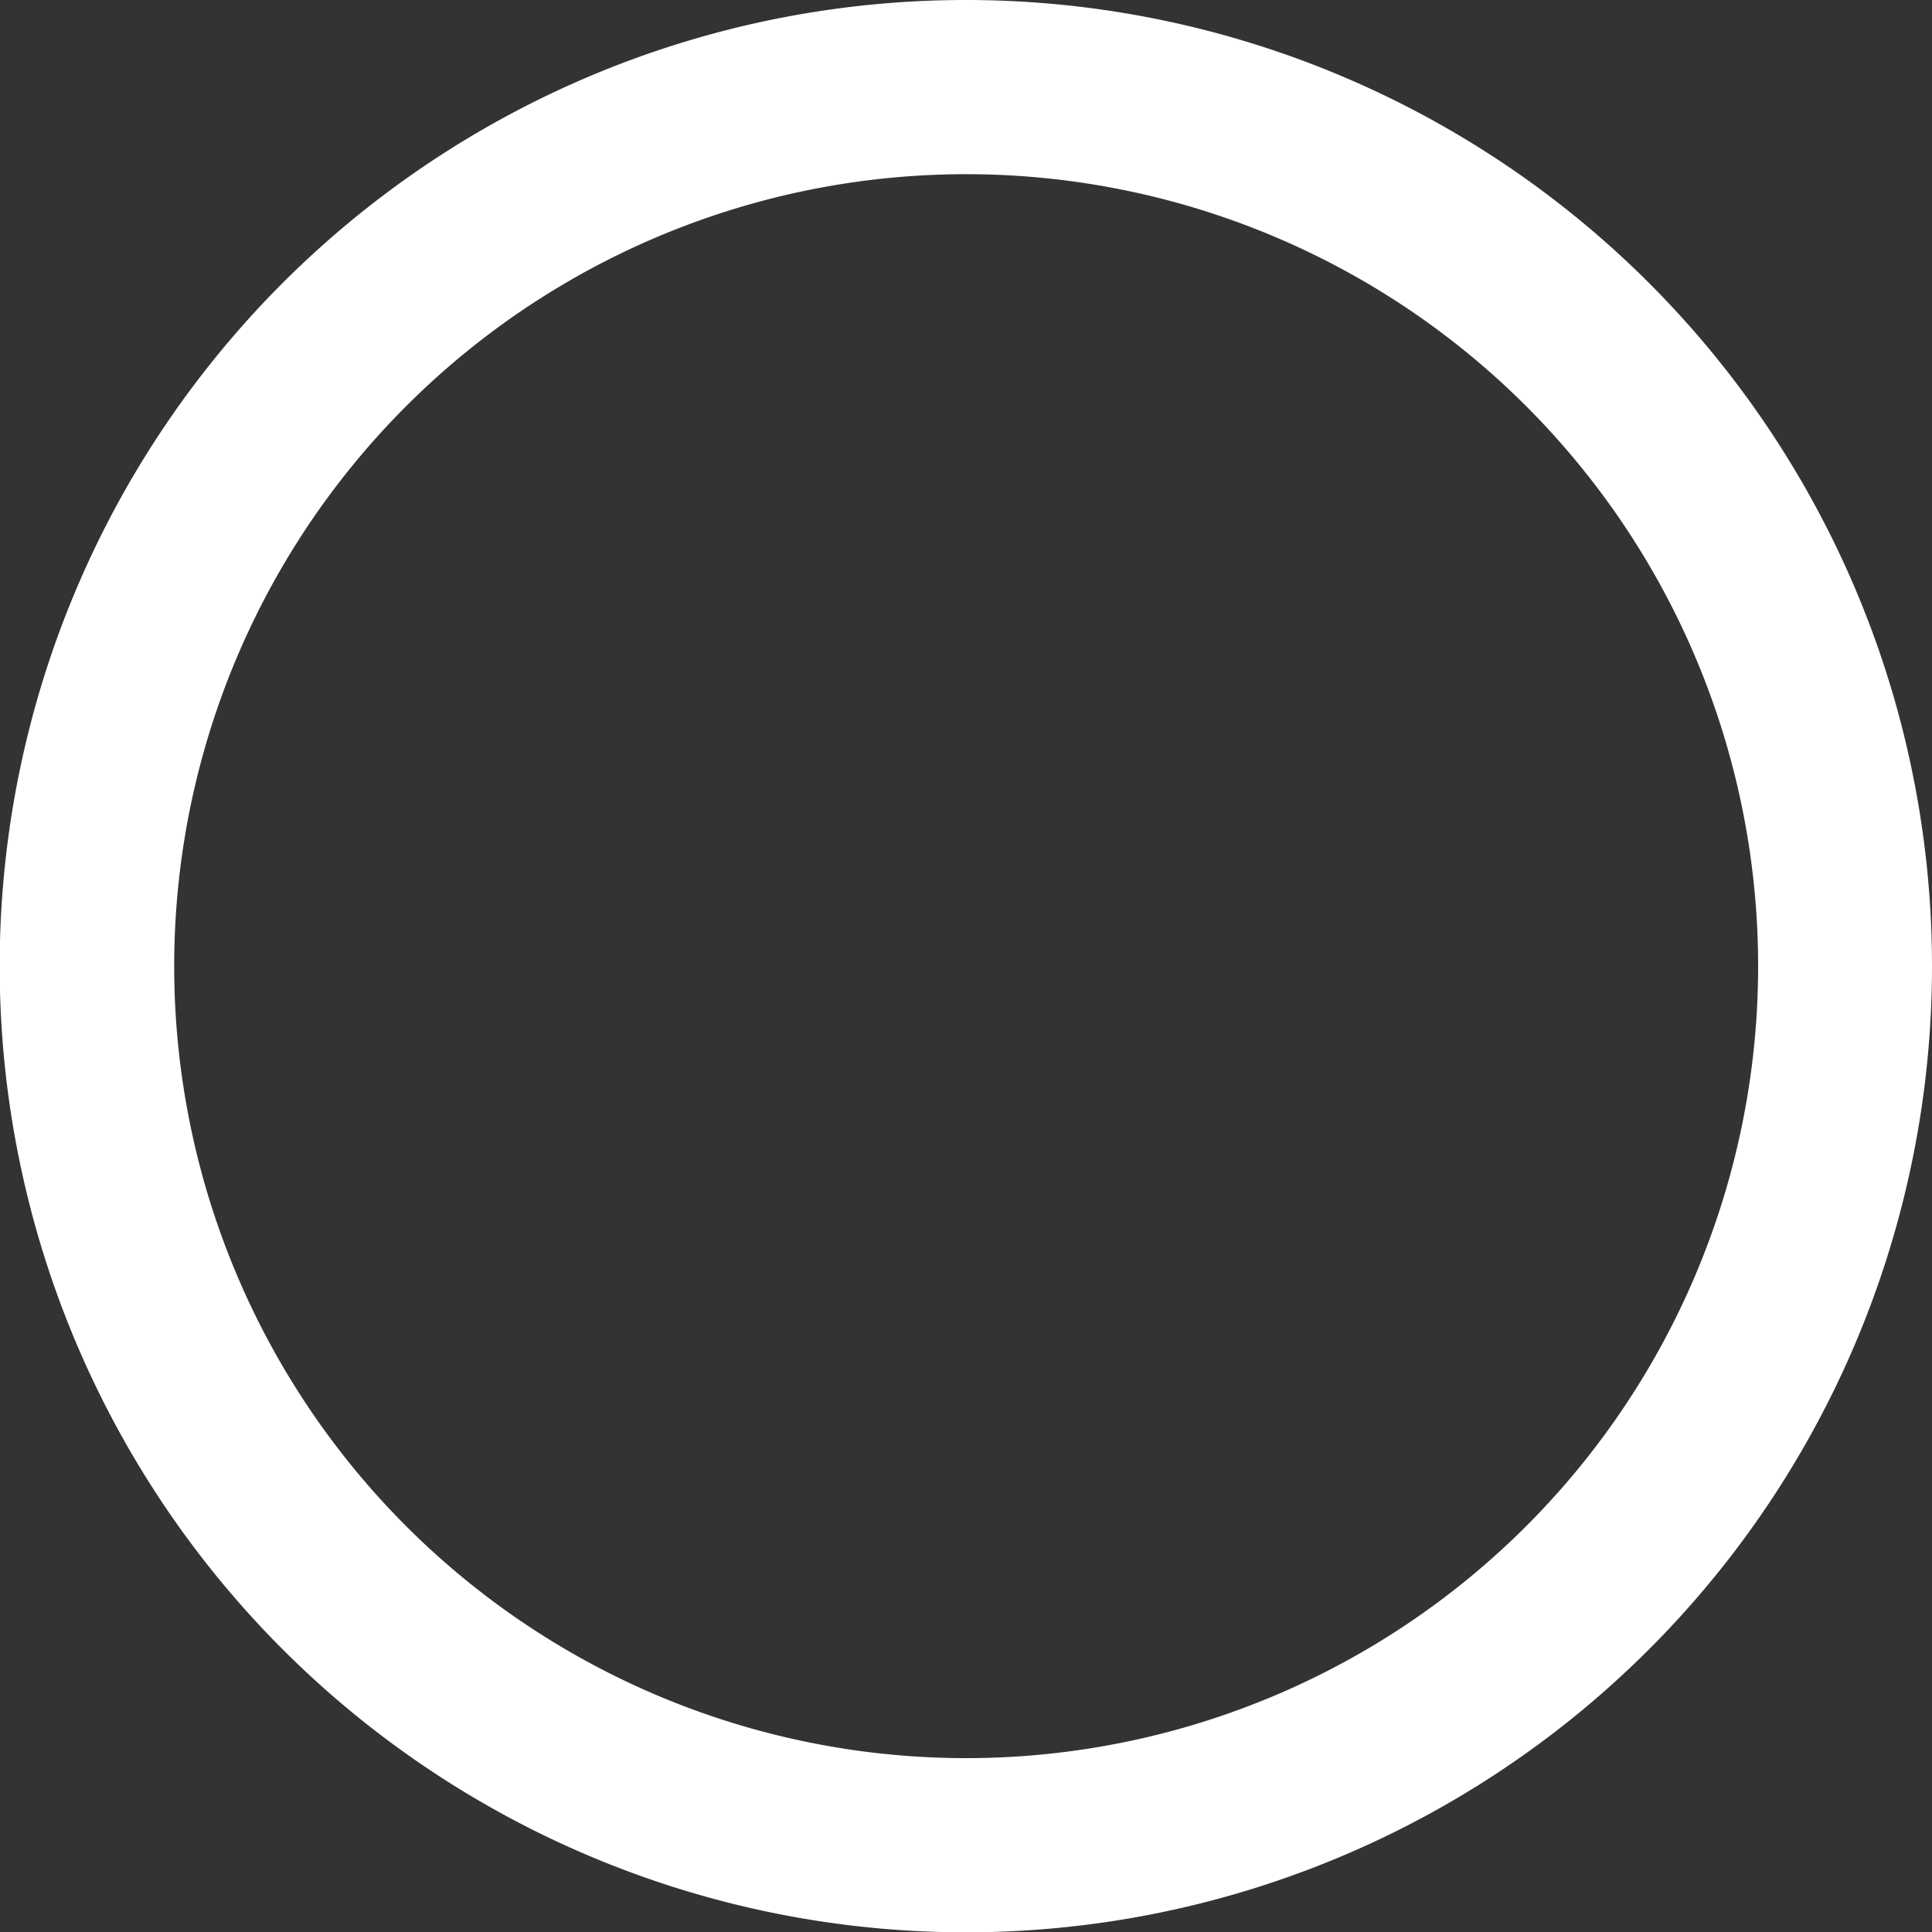 <svg xmlns="http://www.w3.org/2000/svg" viewBox="0 0 59.67 59.67"><rect x="0" y="0" width="59.67" height="59.67" fill="#333333" stroke="none"/><defs><style>.cls-1{fill:#fff;}</style></defs><title>shutter_outter</title><g id="Layer_2" data-name="Layer 2"><g id="Layer_1-2" data-name="Layer 1"><path class="cls-1" d="M29.84,0A29.84,29.84,0,1,0,59.67,29.84,29.84,29.84,0,0,0,29.84,0Zm0,54.3A24.46,24.46,0,1,1,54.3,29.84,24.46,24.46,0,0,1,29.84,54.3Z"/></g></g></svg>